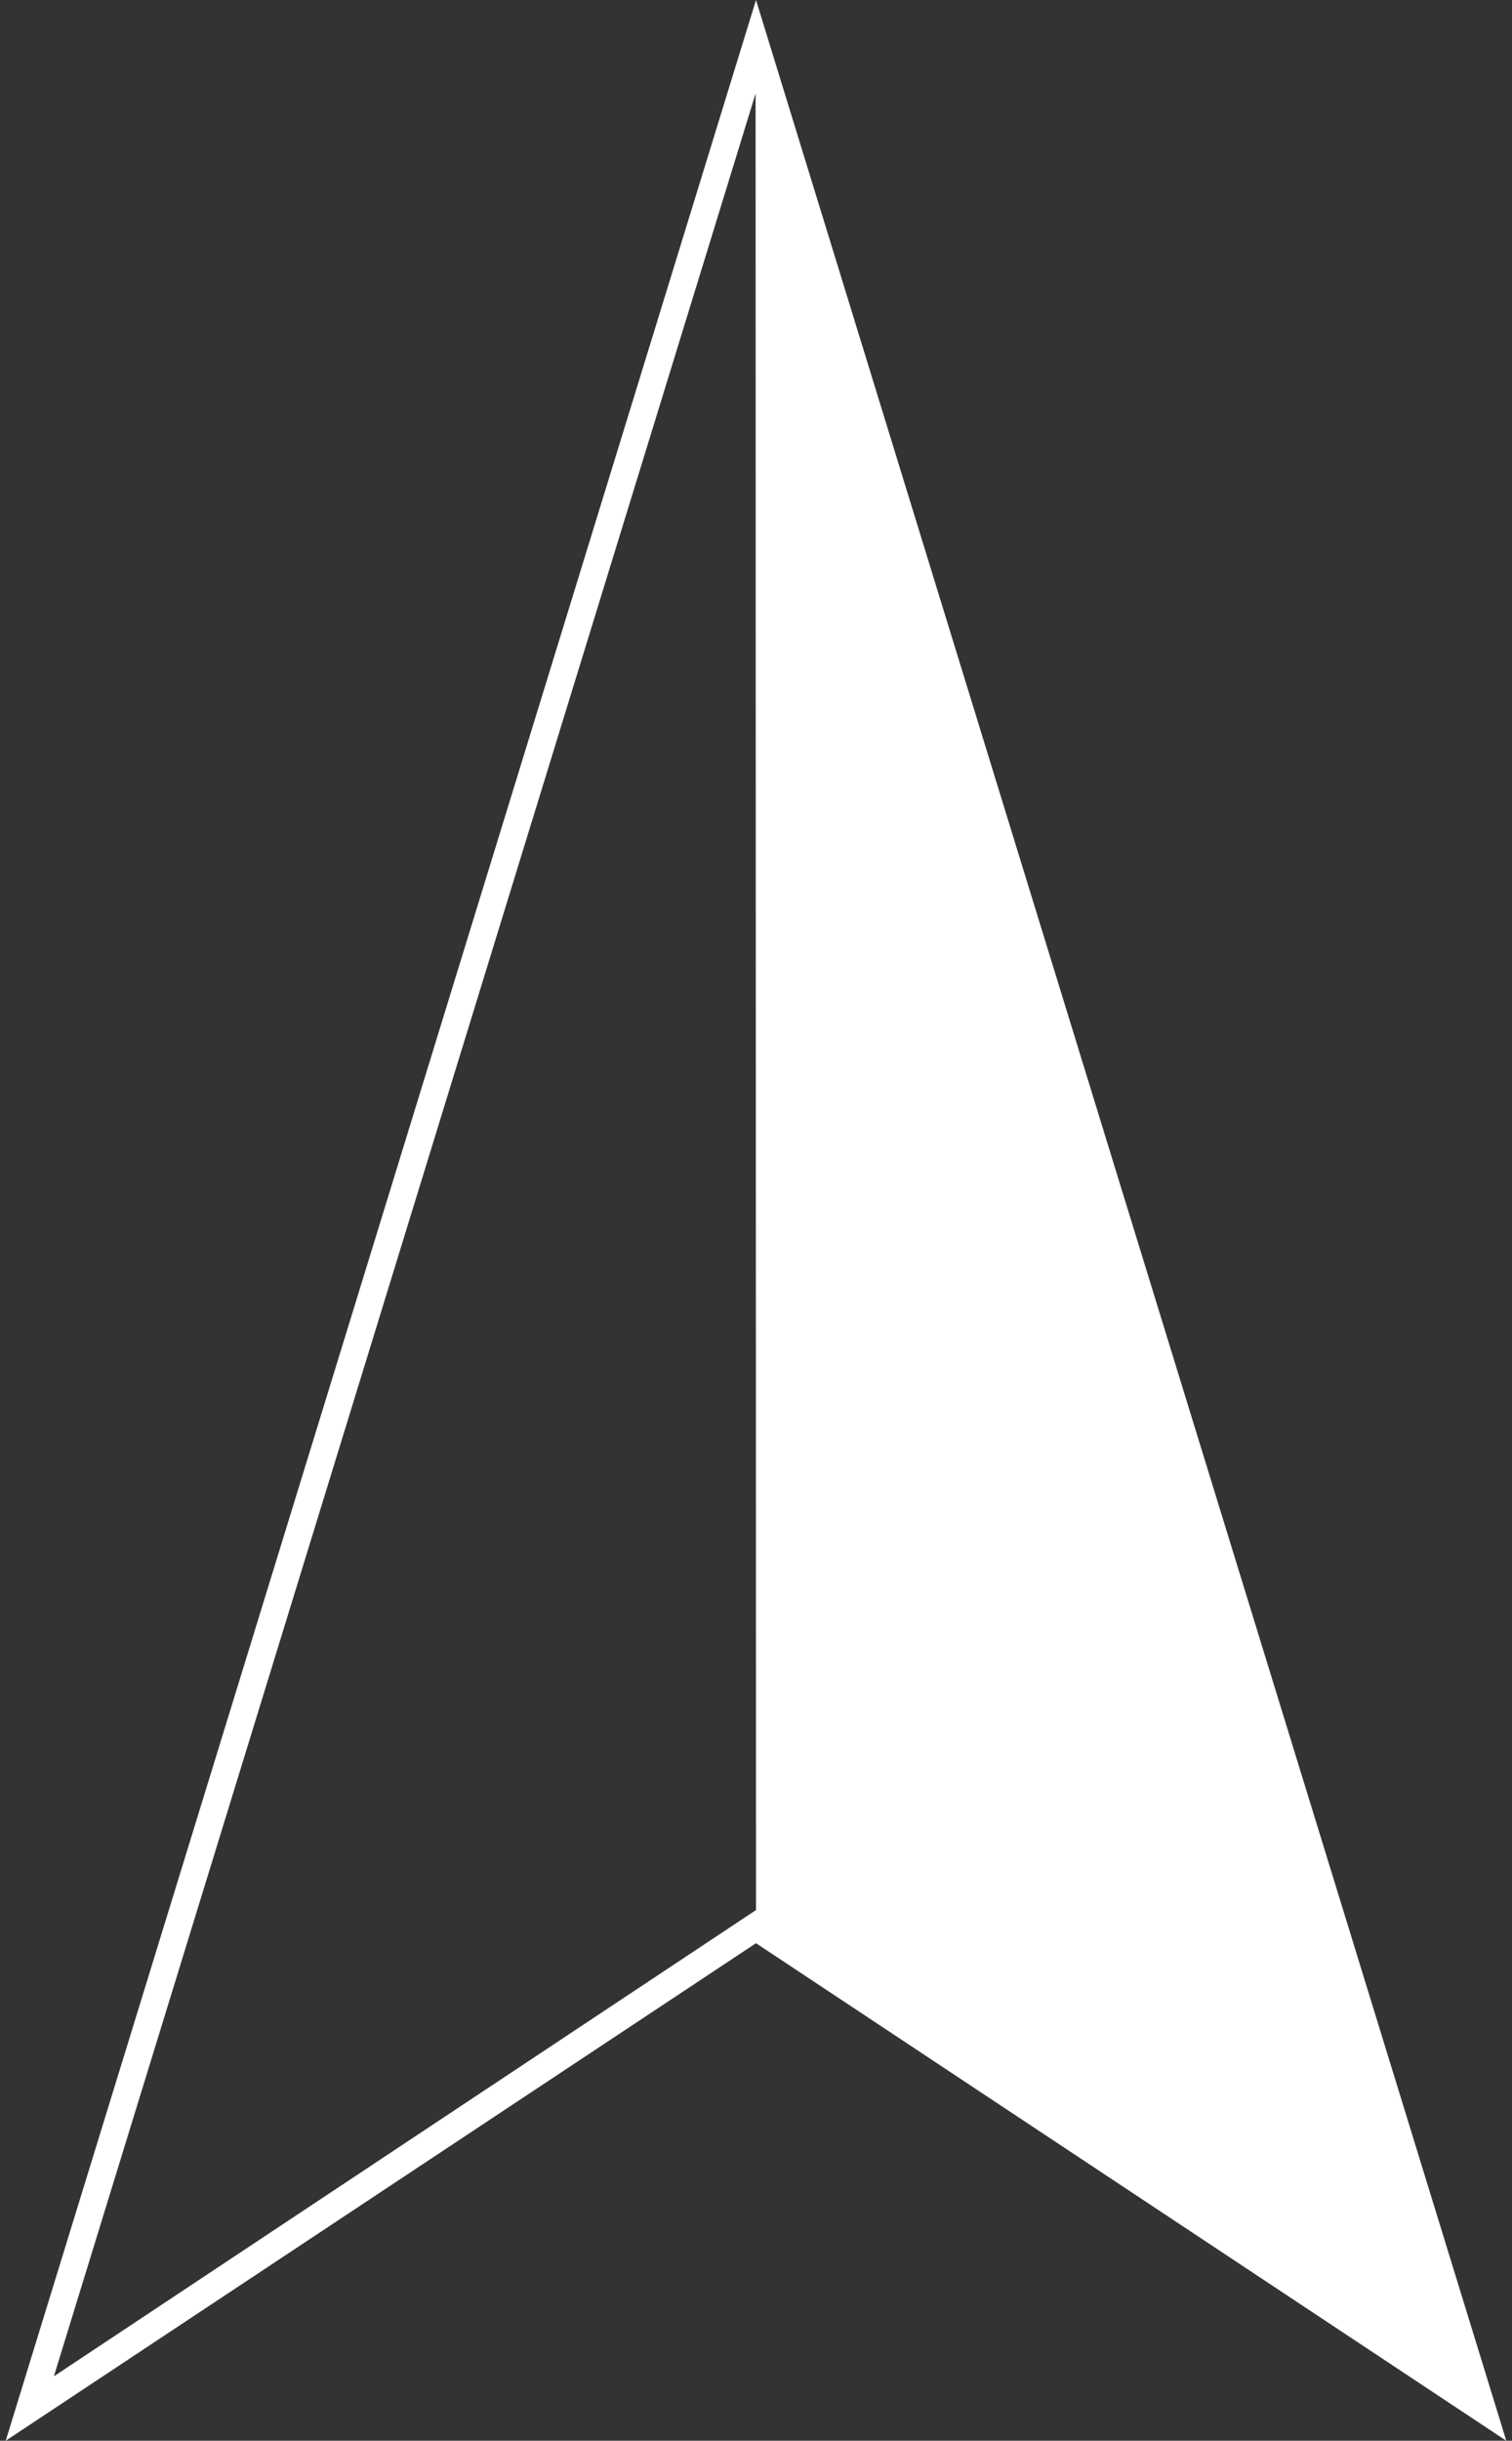<?xml version="1.0" encoding="UTF-8"?>
<!DOCTYPE svg PUBLIC "-//W3C//DTD SVG 1.1//EN" "http://www.w3.org/Graphics/SVG/1.1/DTD/svg11.dtd">
<svg version="1.1" xmlns="http://www.w3.org/2000/svg" xmlns:xlink="http://www.w3.org/1999/xlink" x="0" y="0" width="119" height="192" viewBox="0, 0, 119, 192">
  <rect x="0" y="0" width="119" height="192" fill="#333333" stroke="none"/>
  <g id="Background">
    <rect x="0" y="0" width="119" height="192" fill="#fff" fill-opacity="0"/>
  </g>
  <g id="Layer_1">
    <g>
      <path d="M59.5,151.582 L4.509,188.03 L60.567,150.825 L60.535,6.995 L116.654,189.463 z" fill="#fff"/>
      <path d="M61.603,14.097 L114.76,186.927 L61.394,151.556 L61.633,151.396 L61.633,150.253 L61.603,14.097 M59.5,0 L0.449,192 L59.5,152.86 L118.551,192 L59.5,0 L59.5,0 z M4.242,186.927 L59.468,7.358 L59.5,150.253 L4.242,186.927 L4.242,186.927 z" fill="#fff"/>
    </g>
  </g>
</svg>
